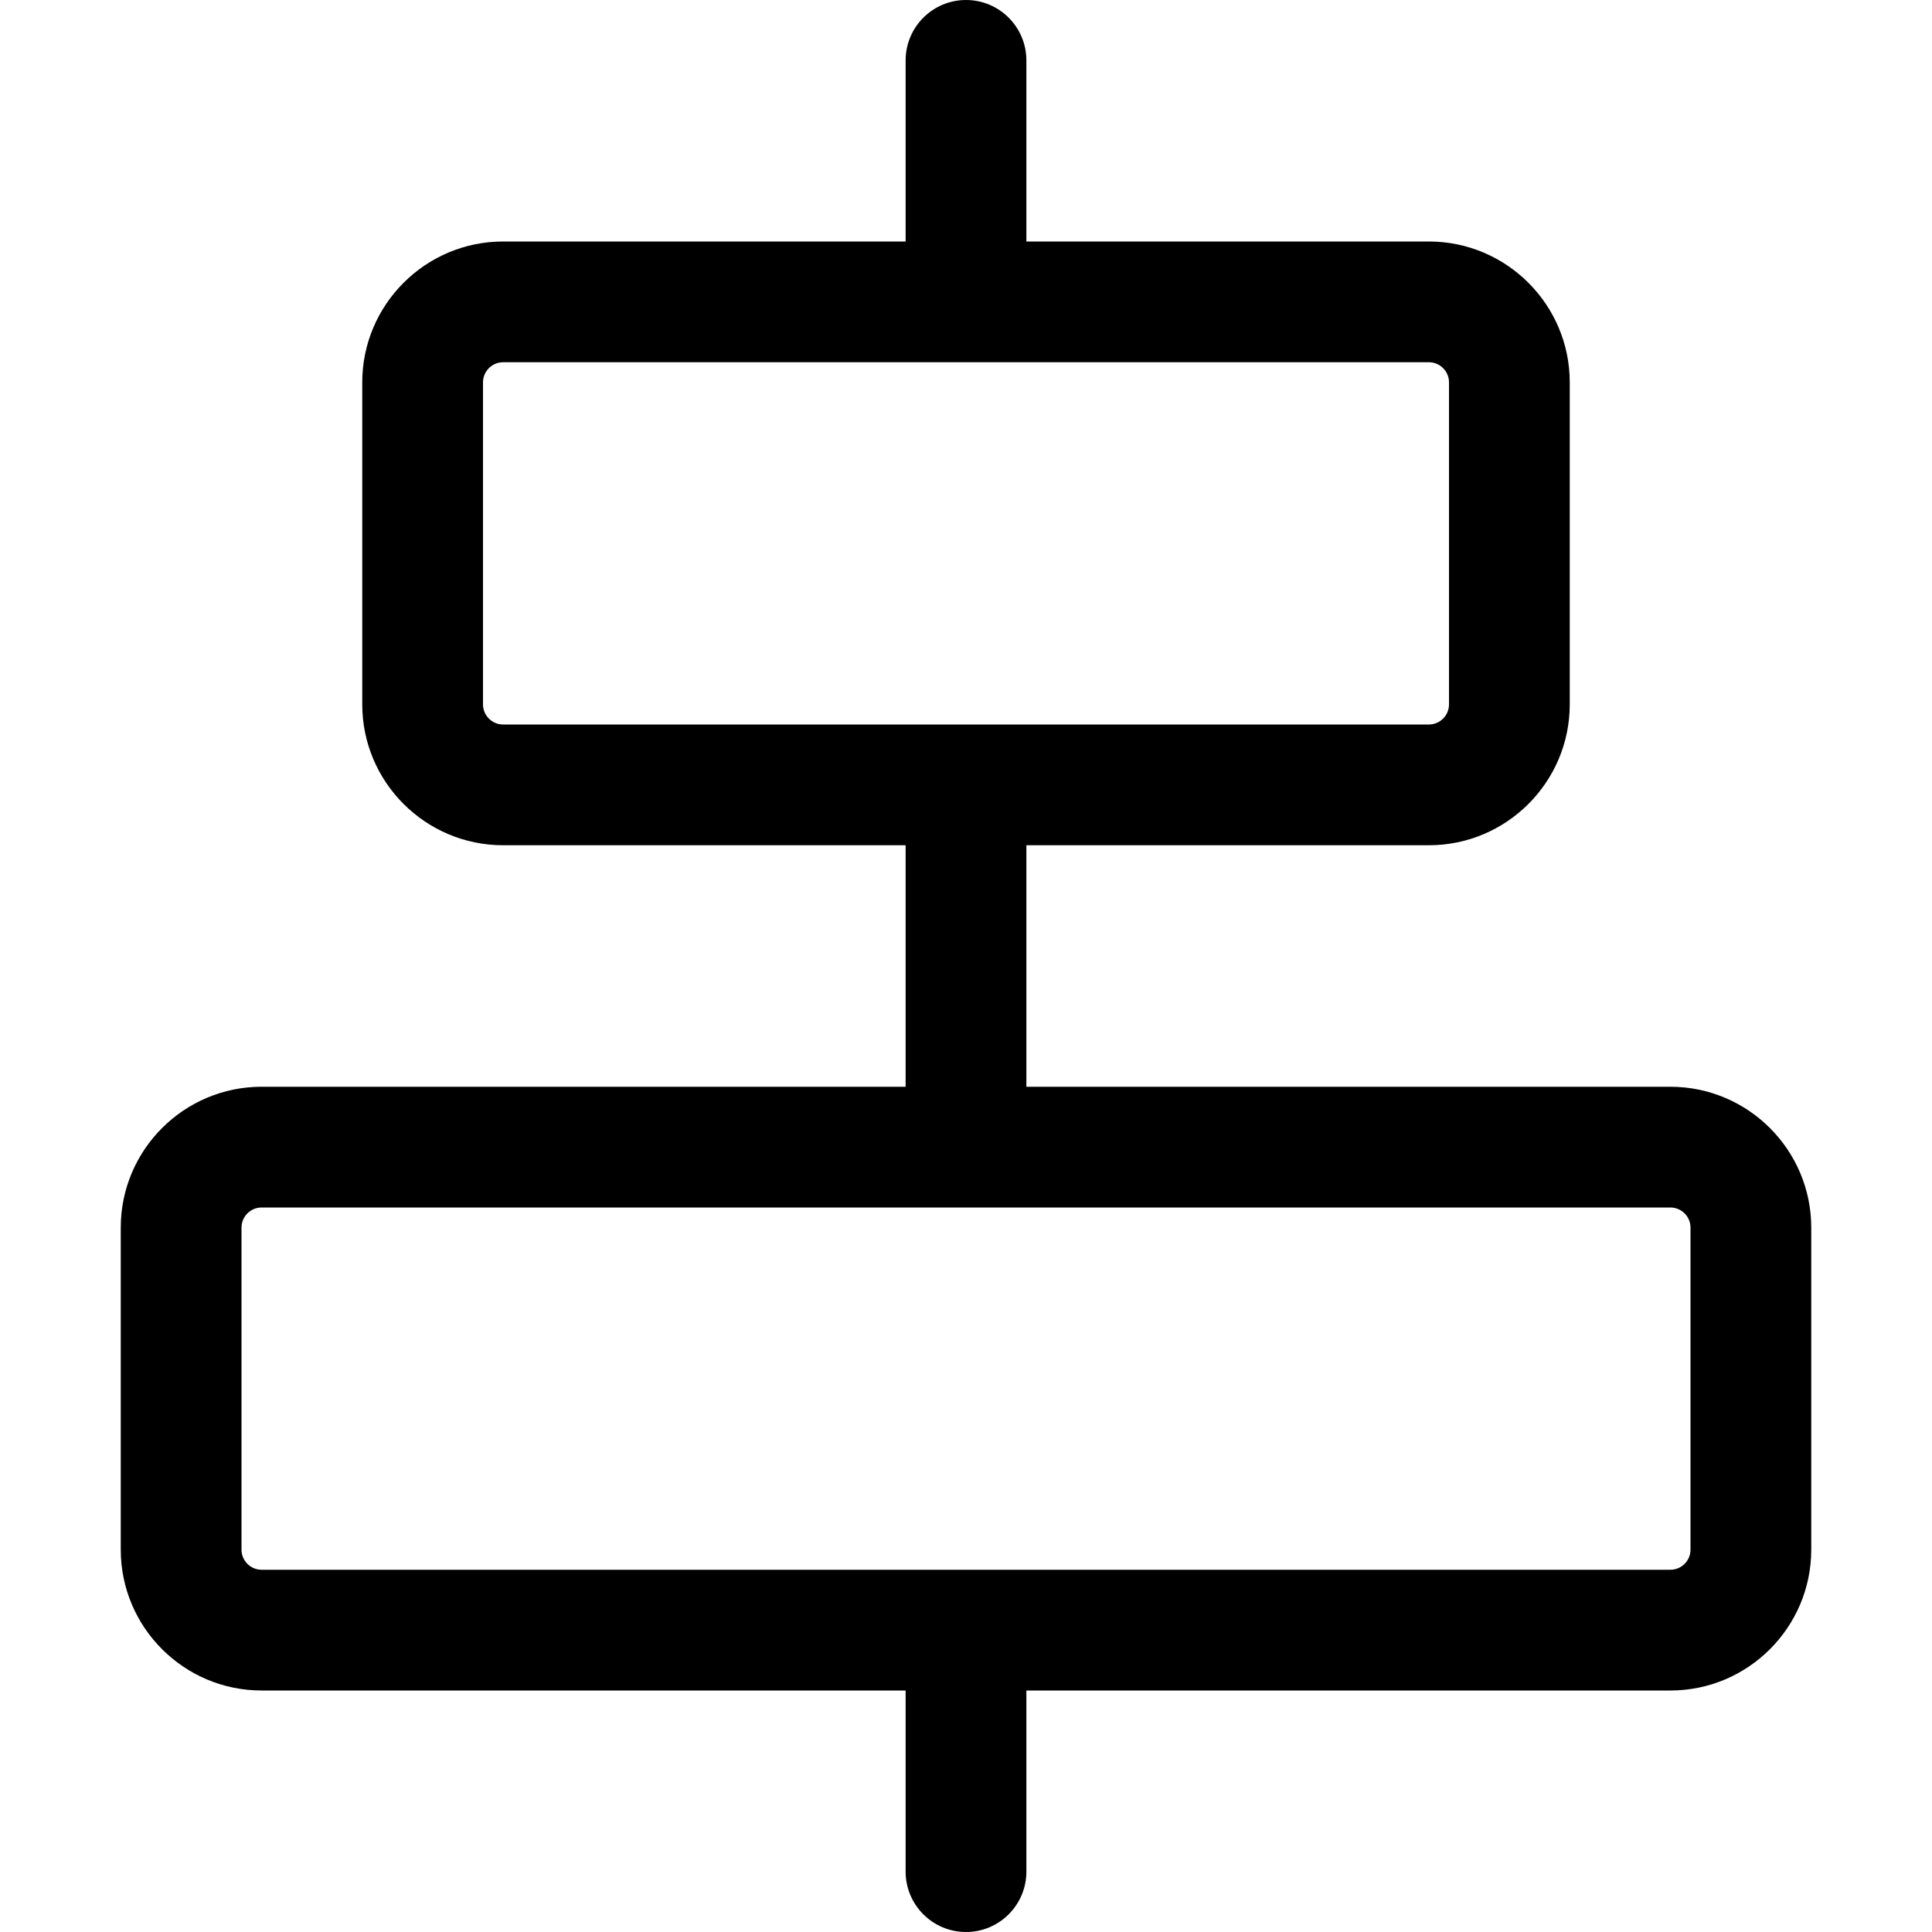 <?xml version="1.0" encoding="utf-8"?>
<!-- Generator: Adobe Illustrator 22.1.0, SVG Export Plug-In . SVG Version: 6.00 Build 0)  -->
<svg version="1.1" id="Layer_1" xmlns="http://www.w3.org/2000/svg" xmlns:xlink="http://www.w3.org/1999/xlink" x="0px" y="0px"
	 viewBox="0 0 24 24" style="enable-background:new 0 0 24 24;" xml:space="preserve">
<title>align-center</title>
<g>
	<path d="M12,24c-0.414,0-0.75-0.336-0.75-0.75V21h-8c-0.965,0-1.75-0.785-1.75-1.75v-4c0-0.965,0.785-1.75,1.75-1.75h8v-3h-5
		c-0.965,0-1.75-0.785-1.75-1.75v-4C4.5,3.785,5.285,3,6.25,3h5V0.75C11.25,0.336,11.586,0,12,0s0.75,0.336,0.75,0.75V3h5
		c0.965,0,1.75,0.785,1.75,1.75v4c0,0.965-0.785,1.75-1.75,1.75h-5v3h8c0.965,0,1.75,0.785,1.75,1.75v4
		c0,0.965-0.785,1.75-1.75,1.75h-8v2.25C12.75,23.664,12.414,24,12,24z M3.25,15C3.112,15,3,15.112,3,15.25v4
		c0,0.138,0.112,0.25,0.25,0.25h17.5c0.138,0,0.25-0.112,0.25-0.25v-4c0-0.138-0.112-0.25-0.25-0.25H3.25z M6.25,4.5
		C6.112,4.5,6,4.612,6,4.75v4C6,8.888,6.112,9,6.25,9h11.5C17.888,9,18,8.888,18,8.75v-4c0-0.138-0.112-0.25-0.25-0.25H6.25z"/>
</g>
</svg>
